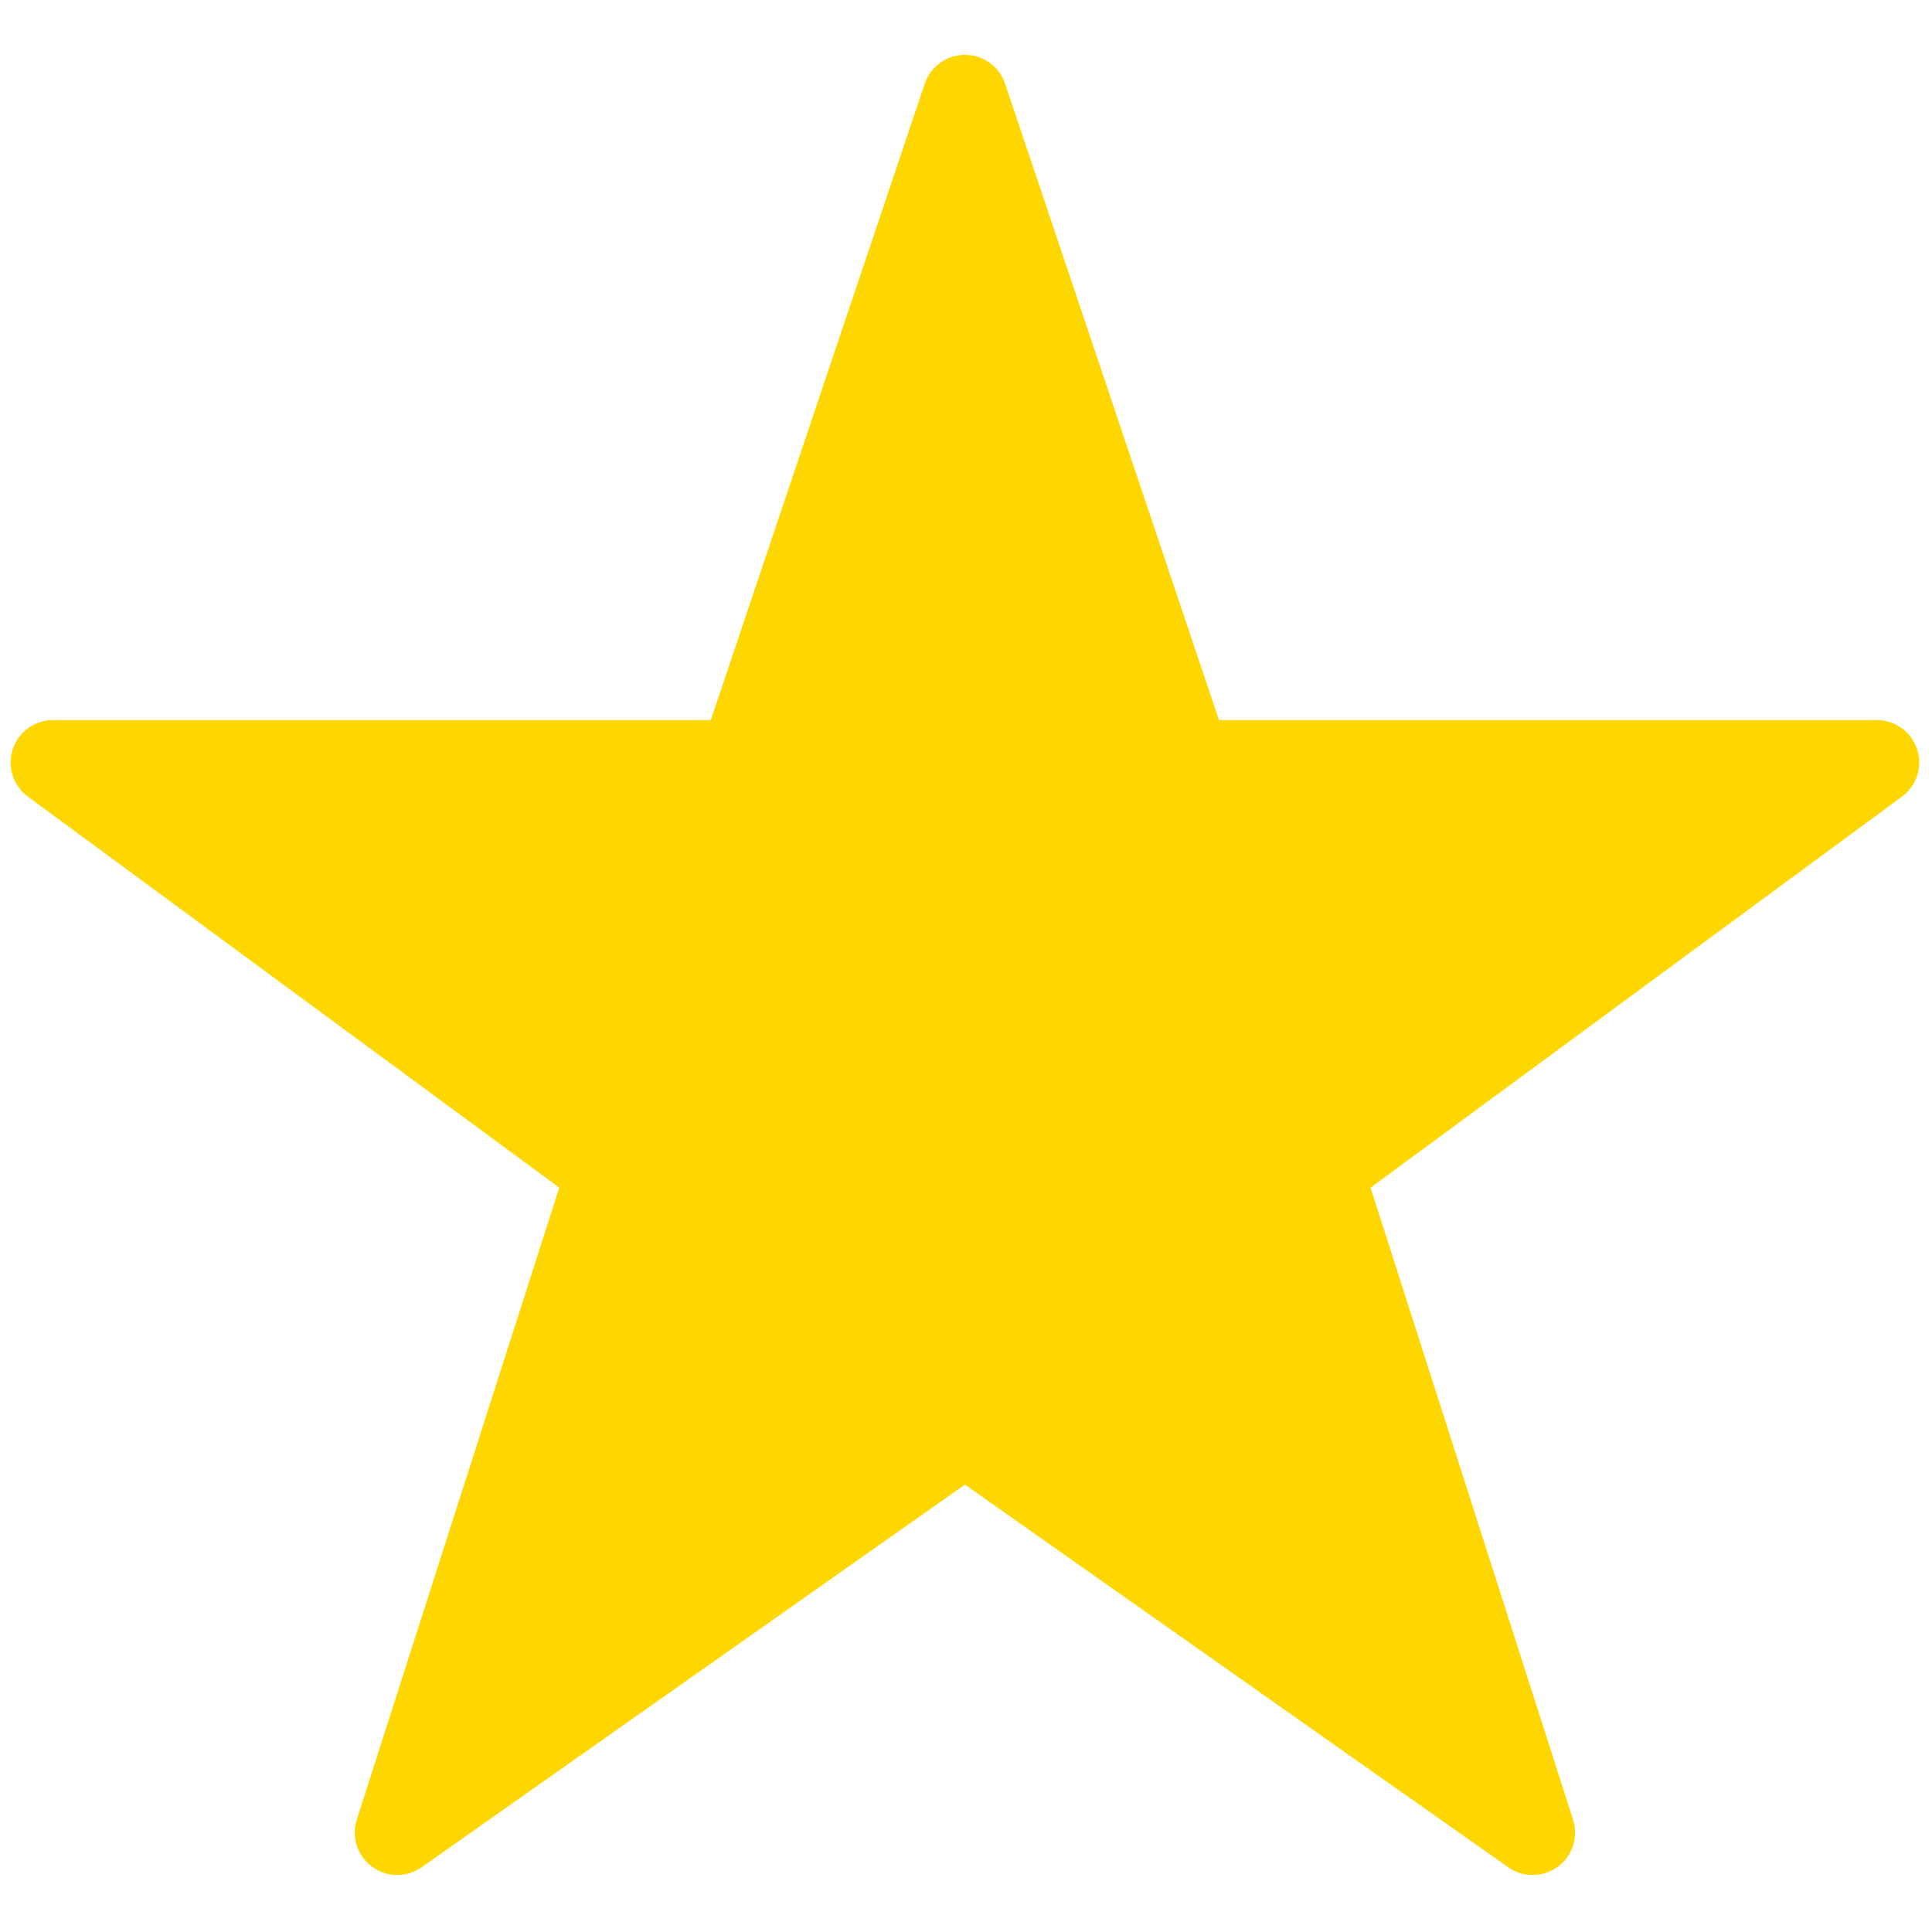 <svg xmlns="http://www.w3.org/2000/svg" xmlns:xlink="http://www.w3.org/1999/xlink" version="1.1" width="256" height="256" viewBox="0 0 256 256" xml:space="preserve">

<defs>
</defs>
<g style="stroke: none; stroke-width: 0; stroke-dasharray: none; stroke-linecap: butt; stroke-linejoin: miter; stroke-miterlimit: 10; fill: none; fill-rule: nonzero; opacity: 1;" transform="translate(1.407 1.407) scale(2.81 2.81)" >
    <path d="M 18.228 87.915 c -0.416 0 -0.832 -0.13 -1.184 -0.389 c -0.693 -0.509 -0.983 -1.403 -0.721 -2.222 l 9.549 -29.801 L 0.815 37.065 C 0.119 36.553 -0.17 35.651 0.1 34.83 c 0.27 -0.821 1.036 -1.376 1.9 -1.376 h 31.018 L 43.104 3.448 C 43.378 2.634 44.141 2.085 45 2.085 s 1.622 0.548 1.895 1.363 l 10.086 30.006 H 88 c 0.864 0 1.631 0.555 1.9 1.376 c 0.27 0.821 -0.019 1.723 -0.715 2.235 L 64.128 55.504 l 9.548 29.801 c 0.263 0.818 -0.027 1.713 -0.72 2.222 c -0.695 0.509 -1.635 0.52 -2.336 0.023 L 45 69.506 L 19.38 87.55 C 19.034 87.794 18.631 87.915 18.228 87.915 z" style="stroke: none; stroke-width: 1; stroke-dasharray: none; stroke-linecap: butt; stroke-linejoin: miter; stroke-miterlimit: 10; fill: #FFD700; fill-rule: nonzero; opacity: 1;" transform=" matrix(1 0 0 1 0 0) " stroke-linecap="round" fill="#FFD700" />
    <path d="M 45 10.363 l -8.648 25.729 c -0.274 0.814 -1.037 1.363 -1.896 1.363 H 8.092 l 21.308 15.68 c 0.692 0.51 0.981 1.403 0.719 2.222 l -8.167 25.49 l 21.895 -15.421 c 0.691 -0.486 1.613 -0.486 2.303 0 l 21.895 15.421 l -8.167 -25.49 c -0.263 -0.818 0.027 -1.712 0.719 -2.222 l 21.308 -15.68 H 55.544 c -0.859 0 -1.622 -0.548 -1.895 -1.363 z" style="stroke: none; stroke-width: 1; stroke-dasharray: none; stroke-linecap: butt; stroke-linejoin: miter; stroke-miterlimit: 10; fill: #FFD700; fill-rule: nonzero; opacity: 1;" transform=" matrix(1 0 0 1 0 0) " stroke-linecap="round" fill="#FFD700" />
</g>
</svg>
